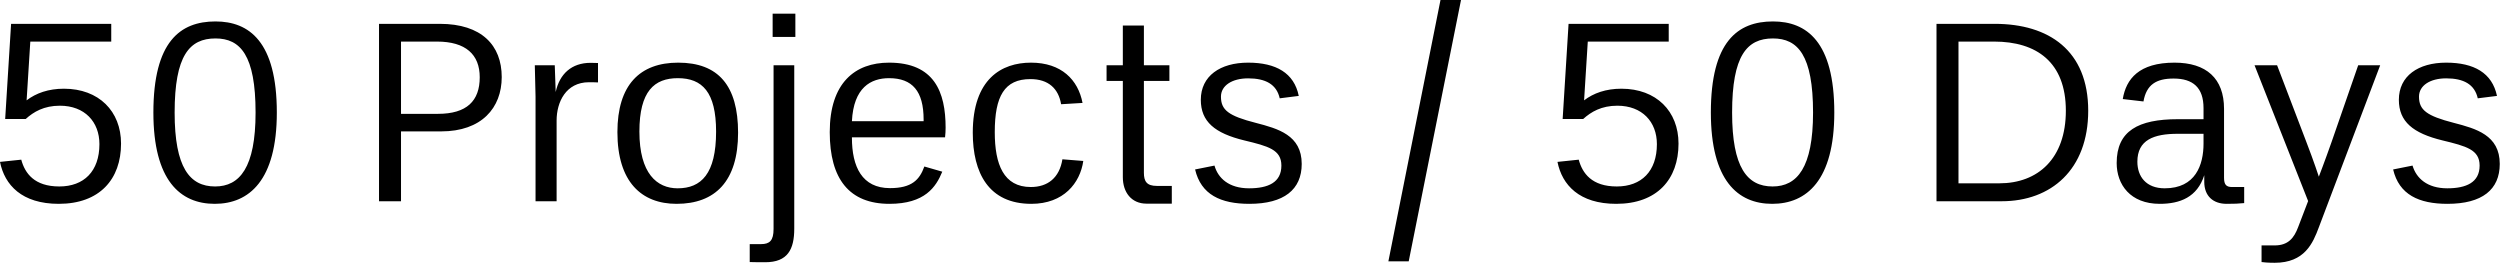 <svg data-v-423bf9ae="" xmlns="http://www.w3.org/2000/svg" viewBox="0 0 570.759 60" class="font"><!----><!----><!----><g data-v-423bf9ae="" id="3bd22c90-ad49-4738-8efd-20b46587af30" fill="black" transform="matrix(4.219,0,0,4.219,-3.713,1.646)"><path d="M7.43 7.38C7.43 5.63 6.23 4.41 4.34 4.41C3.50 4.41 2.83 4.65 2.32 5.04L2.52 1.86L6.90 1.86L6.90 0.90L1.48 0.90L1.16 6.05L2.27 6.05C2.70 5.66 3.26 5.33 4.12 5.33C5.46 5.33 6.26 6.20 6.26 7.41C6.26 8.88 5.42 9.70 4.09 9.70C2.74 9.70 2.23 8.99 2.03 8.25L0.88 8.37C1.13 9.62 2.06 10.64 4.06 10.64C6.27 10.64 7.43 9.31 7.43 7.38ZM14.71 5.70C14.71 8.68 13.85 9.70 12.52 9.70C11.14 9.70 10.33 8.67 10.33 5.70C10.33 2.62 11.13 1.69 12.54 1.69C13.89 1.69 14.71 2.60 14.71 5.70ZM15.86 5.70C15.86 1.86 14.36 0.77 12.54 0.77C10.63 0.77 9.18 1.86 9.18 5.70C9.18 9.37 10.63 10.64 12.50 10.64C14.36 10.64 15.86 9.37 15.86 5.70ZM28.03 3.78C28.03 2.06 26.94 0.90 24.68 0.90L21.39 0.90L21.39 10.50L22.58 10.50L22.58 6.72L24.75 6.72C26.94 6.72 28.03 5.45 28.03 3.78ZM26.84 3.79C26.84 5.07 26.14 5.77 24.58 5.77L22.58 5.77L22.58 1.86L24.53 1.86C26.08 1.86 26.84 2.56 26.84 3.79ZM33.24 4.07L33.24 3.02C33.03 3.01 32.91 3.01 32.84 3.01C31.81 3.01 31.16 3.61 30.95 4.59L30.90 3.14L29.82 3.14L29.86 4.84L29.86 10.50L31.00 10.50L31.00 6.13C31.00 5.14 31.50 4.06 32.75 4.06C32.89 4.06 33.03 4.06 33.24 4.07ZM39.63 6.73C39.63 9.02 38.82 9.80 37.55 9.80C36.43 9.80 35.48 9.00 35.48 6.73C35.48 4.54 36.29 3.84 37.56 3.84C38.88 3.84 39.63 4.59 39.63 6.73ZM40.82 6.79C40.82 4.24 39.75 3.00 37.58 3.00C35.50 3.00 34.29 4.21 34.29 6.76C34.29 9.46 35.60 10.64 37.49 10.64C39.58 10.64 40.82 9.42 40.82 6.79ZM42.29 13.80C43.51 13.80 43.86 13.10 43.86 11.98L43.86 3.14L42.74 3.14L42.74 12.00C42.74 12.63 42.53 12.82 42.06 12.82L41.45 12.82L41.45 13.79C41.75 13.80 42 13.80 42.29 13.80ZM42.69 1.61L43.92 1.61L43.92 0.35L42.69 0.35ZM49.01 10.64C50.93 10.64 51.53 9.73 51.87 8.90L50.90 8.62C50.64 9.34 50.22 9.79 49.04 9.79C47.53 9.79 46.98 8.64 46.98 7.06L46.98 7.04L52.02 7.04C52.04 6.89 52.05 6.66 52.05 6.52C52.05 4.59 51.44 3.00 48.99 3.00C47.15 3.00 45.78 4.09 45.78 6.76C45.78 9.30 46.84 10.64 49.01 10.64ZM48.99 3.84C50.25 3.84 50.86 4.54 50.86 6.08L50.86 6.17L46.98 6.17C47.07 4.34 48.01 3.84 48.99 3.84ZM56.69 10.64C58.44 10.64 59.33 9.51 59.50 8.32L58.37 8.23C58.21 9.23 57.58 9.73 56.66 9.73C55.19 9.73 54.71 8.51 54.71 6.76C54.71 4.82 55.23 3.89 56.64 3.89C57.62 3.89 58.16 4.41 58.30 5.25L59.46 5.18C59.22 3.93 58.32 3.00 56.67 3.00C55.08 3.00 53.52 3.88 53.52 6.79C53.52 8.97 54.38 10.64 56.69 10.64ZM60.76 3.99L61.64 3.99L61.64 9.20C61.64 10.01 62.10 10.63 62.92 10.63L64.29 10.63L64.29 9.67L63.48 9.67C62.93 9.67 62.78 9.42 62.78 8.96L62.78 3.99L64.16 3.99L64.16 3.14L62.78 3.14L62.78 0.99L61.64 0.99L61.64 3.14L60.76 3.14ZM71.32 8.48C71.32 6.92 70.03 6.57 68.84 6.26C67.35 5.88 66.95 5.56 66.95 4.84C66.95 4.24 67.55 3.85 68.42 3.85C69.36 3.85 69.96 4.17 70.13 4.93L71.16 4.80C70.91 3.56 69.93 3.00 68.42 3.00C66.91 3.00 65.86 3.72 65.86 5.01C65.86 6.19 66.61 6.82 68.22 7.21C69.51 7.52 70.22 7.71 70.22 8.57C70.22 9.48 69.51 9.80 68.47 9.80C67.38 9.80 66.79 9.25 66.60 8.57L65.55 8.78C65.87 10.14 66.93 10.64 68.49 10.64C70.36 10.64 71.32 9.87 71.32 8.48ZM76.01 13.75L77.11 13.75L79.94-0.39L78.83-0.39ZM91.71 7.38C91.71 5.63 90.51 4.41 88.62 4.41C87.78 4.41 87.11 4.65 86.60 5.04L86.80 1.86L91.18 1.86L91.18 0.90L85.76 0.90L85.44 6.05L86.55 6.05C86.98 5.66 87.54 5.33 88.40 5.33C89.74 5.33 90.54 6.20 90.54 7.41C90.54 8.88 89.70 9.70 88.37 9.70C87.02 9.70 86.51 8.99 86.31 8.25L85.16 8.37C85.41 9.62 86.34 10.64 88.34 10.64C90.55 10.64 91.71 9.31 91.71 7.38ZM98.99 5.70C98.99 8.68 98.13 9.70 96.80 9.70C95.42 9.70 94.61 8.67 94.61 5.70C94.61 2.62 95.41 1.69 96.82 1.69C98.17 1.69 98.99 2.60 98.99 5.70ZM100.14 5.70C100.14 1.86 98.64 0.77 96.82 0.77C94.91 0.77 93.46 1.86 93.46 5.70C93.46 9.37 94.91 10.64 96.78 10.64C98.64 10.64 100.14 9.37 100.14 5.70ZM112.67 5.60C112.67 8.18 111.17 9.53 109.07 9.53L106.86 9.53L106.86 1.86L108.79 1.86C111.08 1.86 112.67 2.97 112.67 5.60ZM113.88 5.60C113.88 2.35 111.76 0.90 108.82 0.90L105.67 0.90L105.67 10.50L109.20 10.50C111.87 10.50 113.88 8.79 113.88 5.60ZM122.32 9.73L121.66 9.73C121.35 9.73 121.23 9.60 121.23 9.23L121.23 5.50C121.23 3.85 120.27 3.00 118.55 3.00C116.63 3.00 115.93 3.88 115.75 4.97L116.87 5.10C117.03 4.19 117.56 3.86 118.50 3.86C119.55 3.86 120.12 4.35 120.12 5.46L120.12 6.06L118.73 6.06C116.59 6.06 115.42 6.69 115.42 8.43C115.42 9.60 116.16 10.64 117.75 10.64C118.85 10.64 119.78 10.28 120.16 9.09L120.16 9.45C120.16 10.22 120.64 10.64 121.37 10.64C121.76 10.64 122.05 10.63 122.32 10.60ZM118.02 9.80C117.01 9.80 116.54 9.16 116.54 8.36C116.54 7.18 117.43 6.85 118.72 6.85L120.12 6.85L120.12 7.38C120.12 8.53 119.69 9.80 118.02 9.80ZM123.97 13.83C125.59 13.83 126.04 12.77 126.36 11.91L129.68 3.14L128.49 3.14L127.05 7.29C126.67 8.37 126.36 9.17 126.36 9.17C126.36 9.17 126.10 8.37 125.68 7.28L124.10 3.14L122.88 3.14L125.78 10.49L125.24 11.90C125.02 12.49 124.70 12.89 123.97 12.89L123.26 12.89L123.26 13.79C123.34 13.80 123.56 13.83 123.97 13.83ZM136.15 8.48C136.15 6.92 134.86 6.57 133.67 6.26C132.19 5.88 131.78 5.56 131.78 4.84C131.78 4.24 132.38 3.85 133.25 3.85C134.19 3.85 134.79 4.17 134.96 4.93L136.00 4.80C135.74 3.56 134.76 3.00 133.25 3.00C131.74 3.00 130.69 3.72 130.69 5.01C130.69 6.19 131.45 6.82 133.06 7.21C134.34 7.52 135.06 7.71 135.06 8.57C135.06 9.48 134.34 9.80 133.31 9.80C132.22 9.80 131.63 9.25 131.43 8.57L130.38 8.78C130.70 10.14 131.77 10.64 133.32 10.64C135.20 10.64 136.15 9.87 136.15 8.48Z"></path></g><!----><!----></svg>